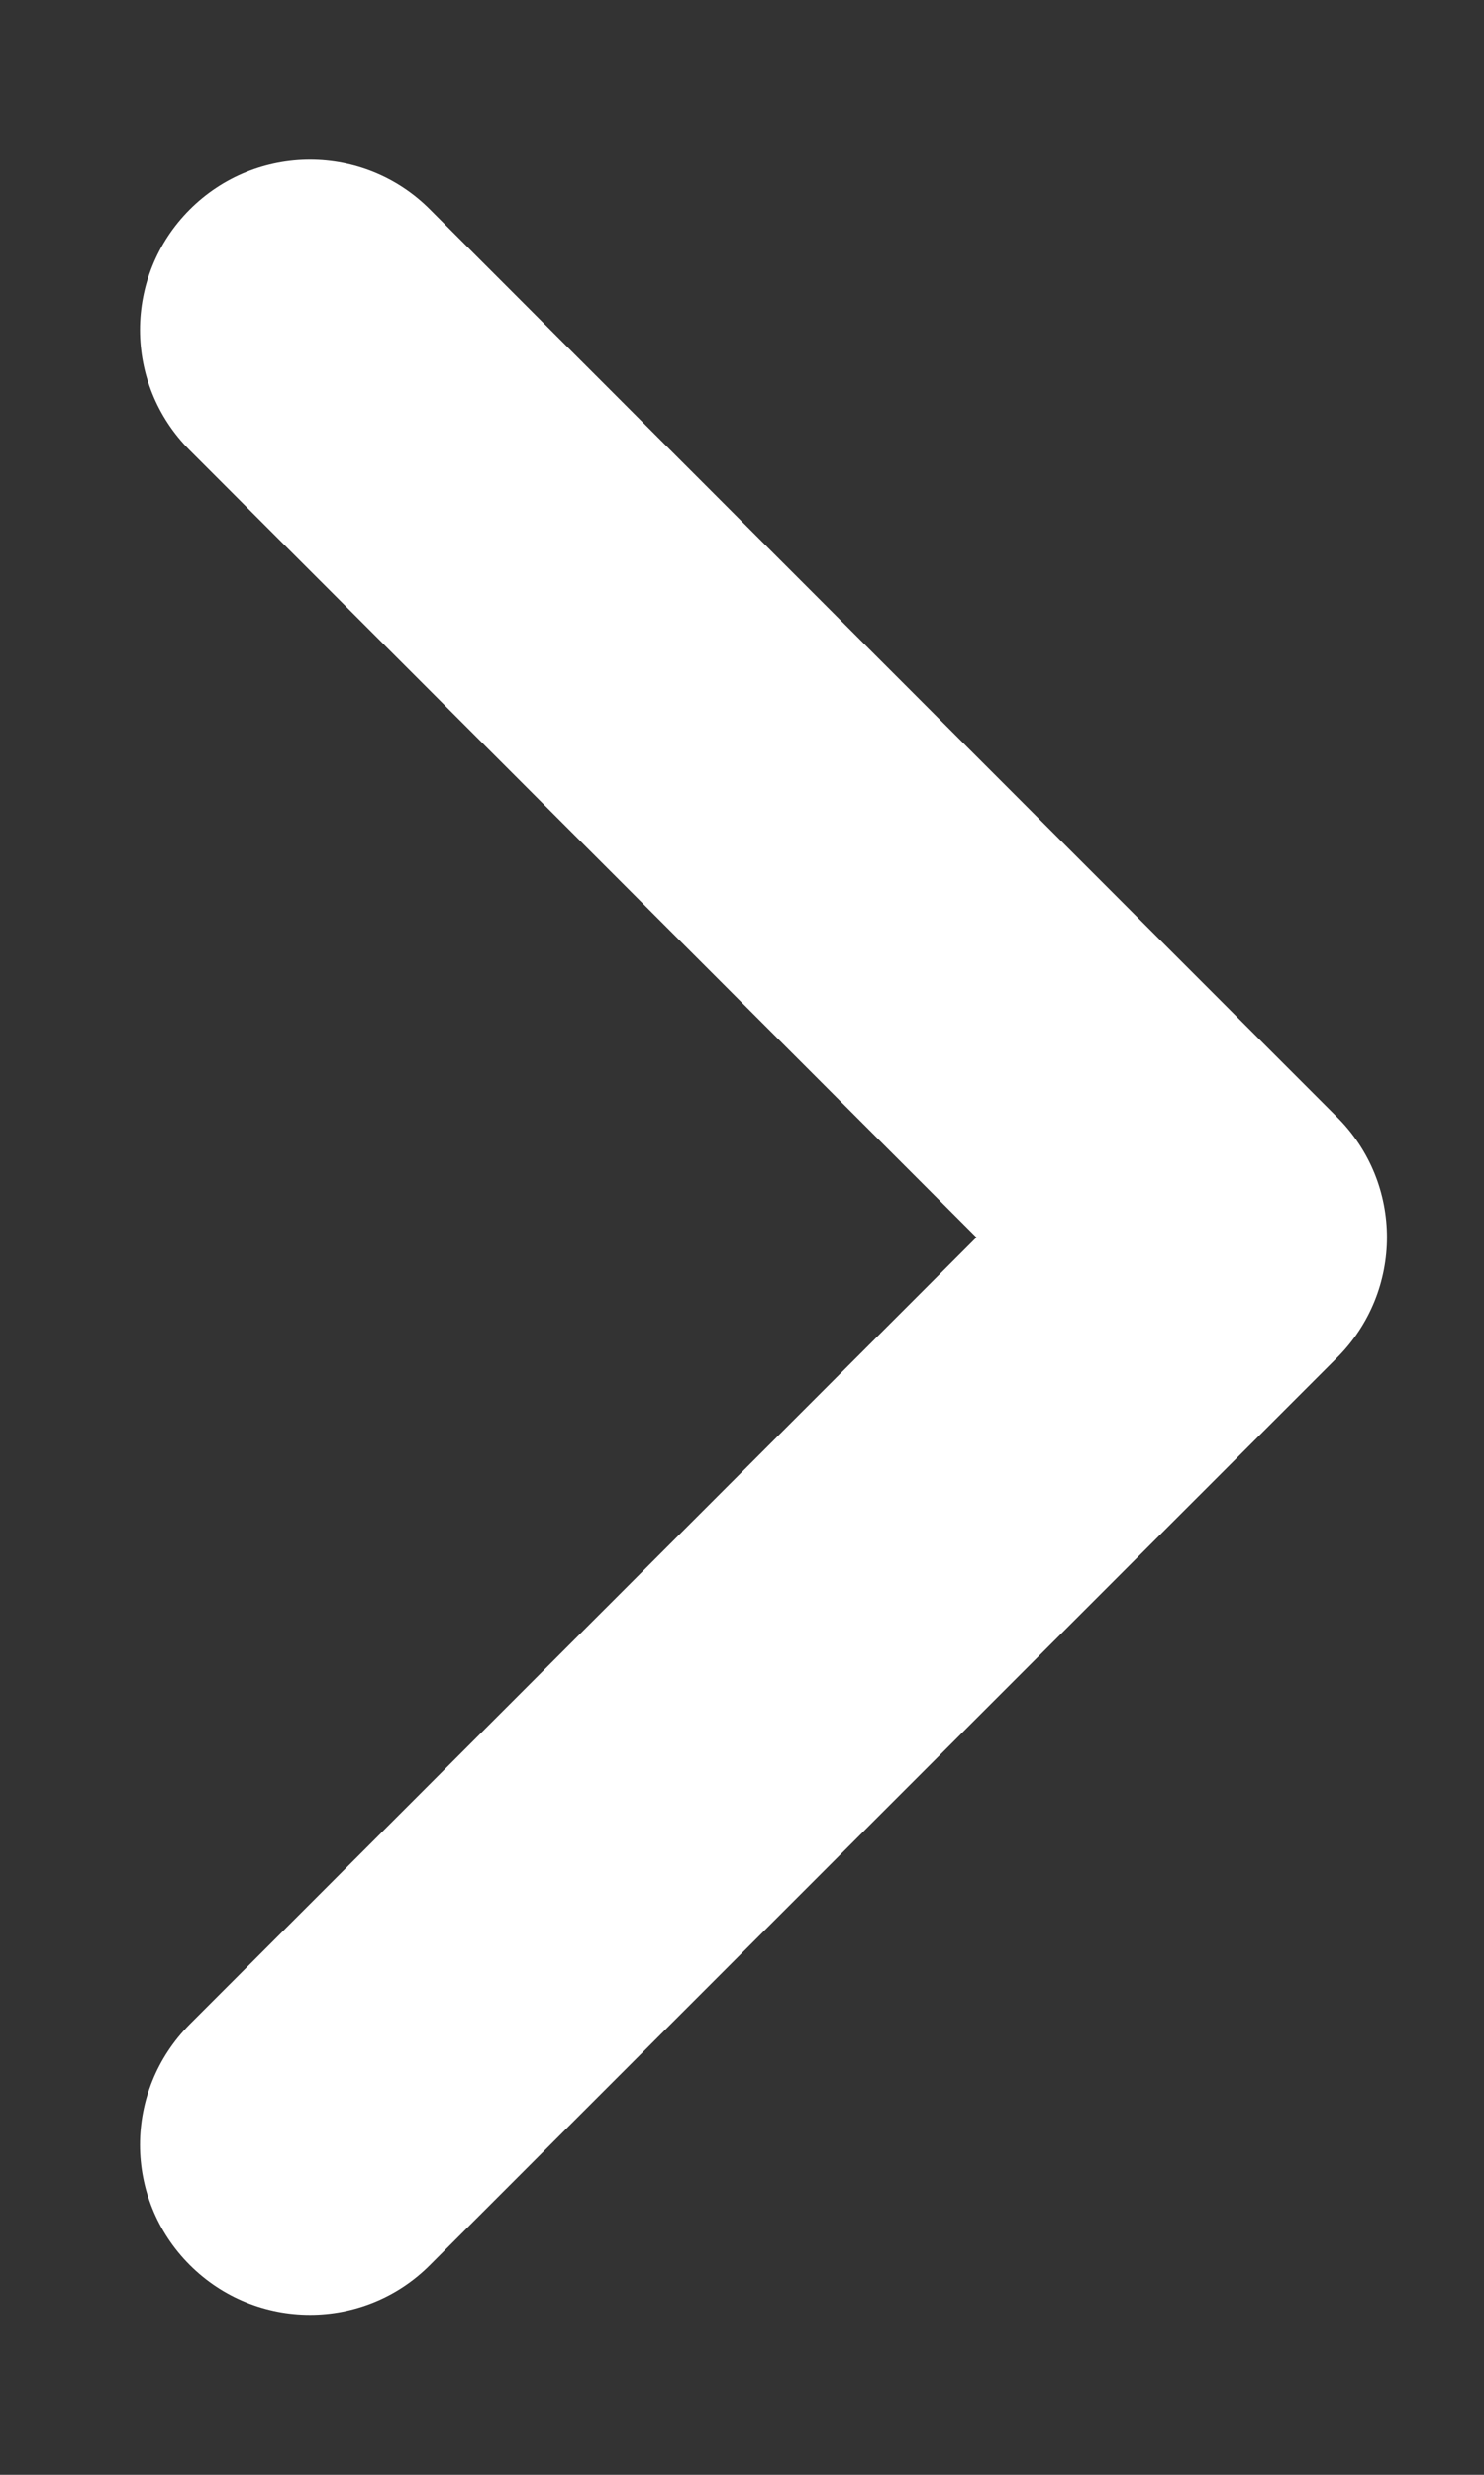 <svg width="6" height="10" viewBox="0 0 6 10" fill="none" xmlns="http://www.w3.org/2000/svg">
<rect x="0" y="0" width="6" height="10" fill="#333333" stroke="none"/>
<path fill-rule="evenodd" clip-rule="evenodd" d="M0.767 0.847C0.499 1.115 0.499 1.551 0.767 1.819L3.948 5L0.767 8.18C0.499 8.449 0.499 8.884 0.767 9.152C1.036 9.421 1.471 9.421 1.739 9.152L5.406 5.486C5.675 5.217 5.675 4.782 5.406 4.514L1.739 0.847C1.471 0.578 1.036 0.578 0.767 0.847Z" fill="white"/>
</svg>
